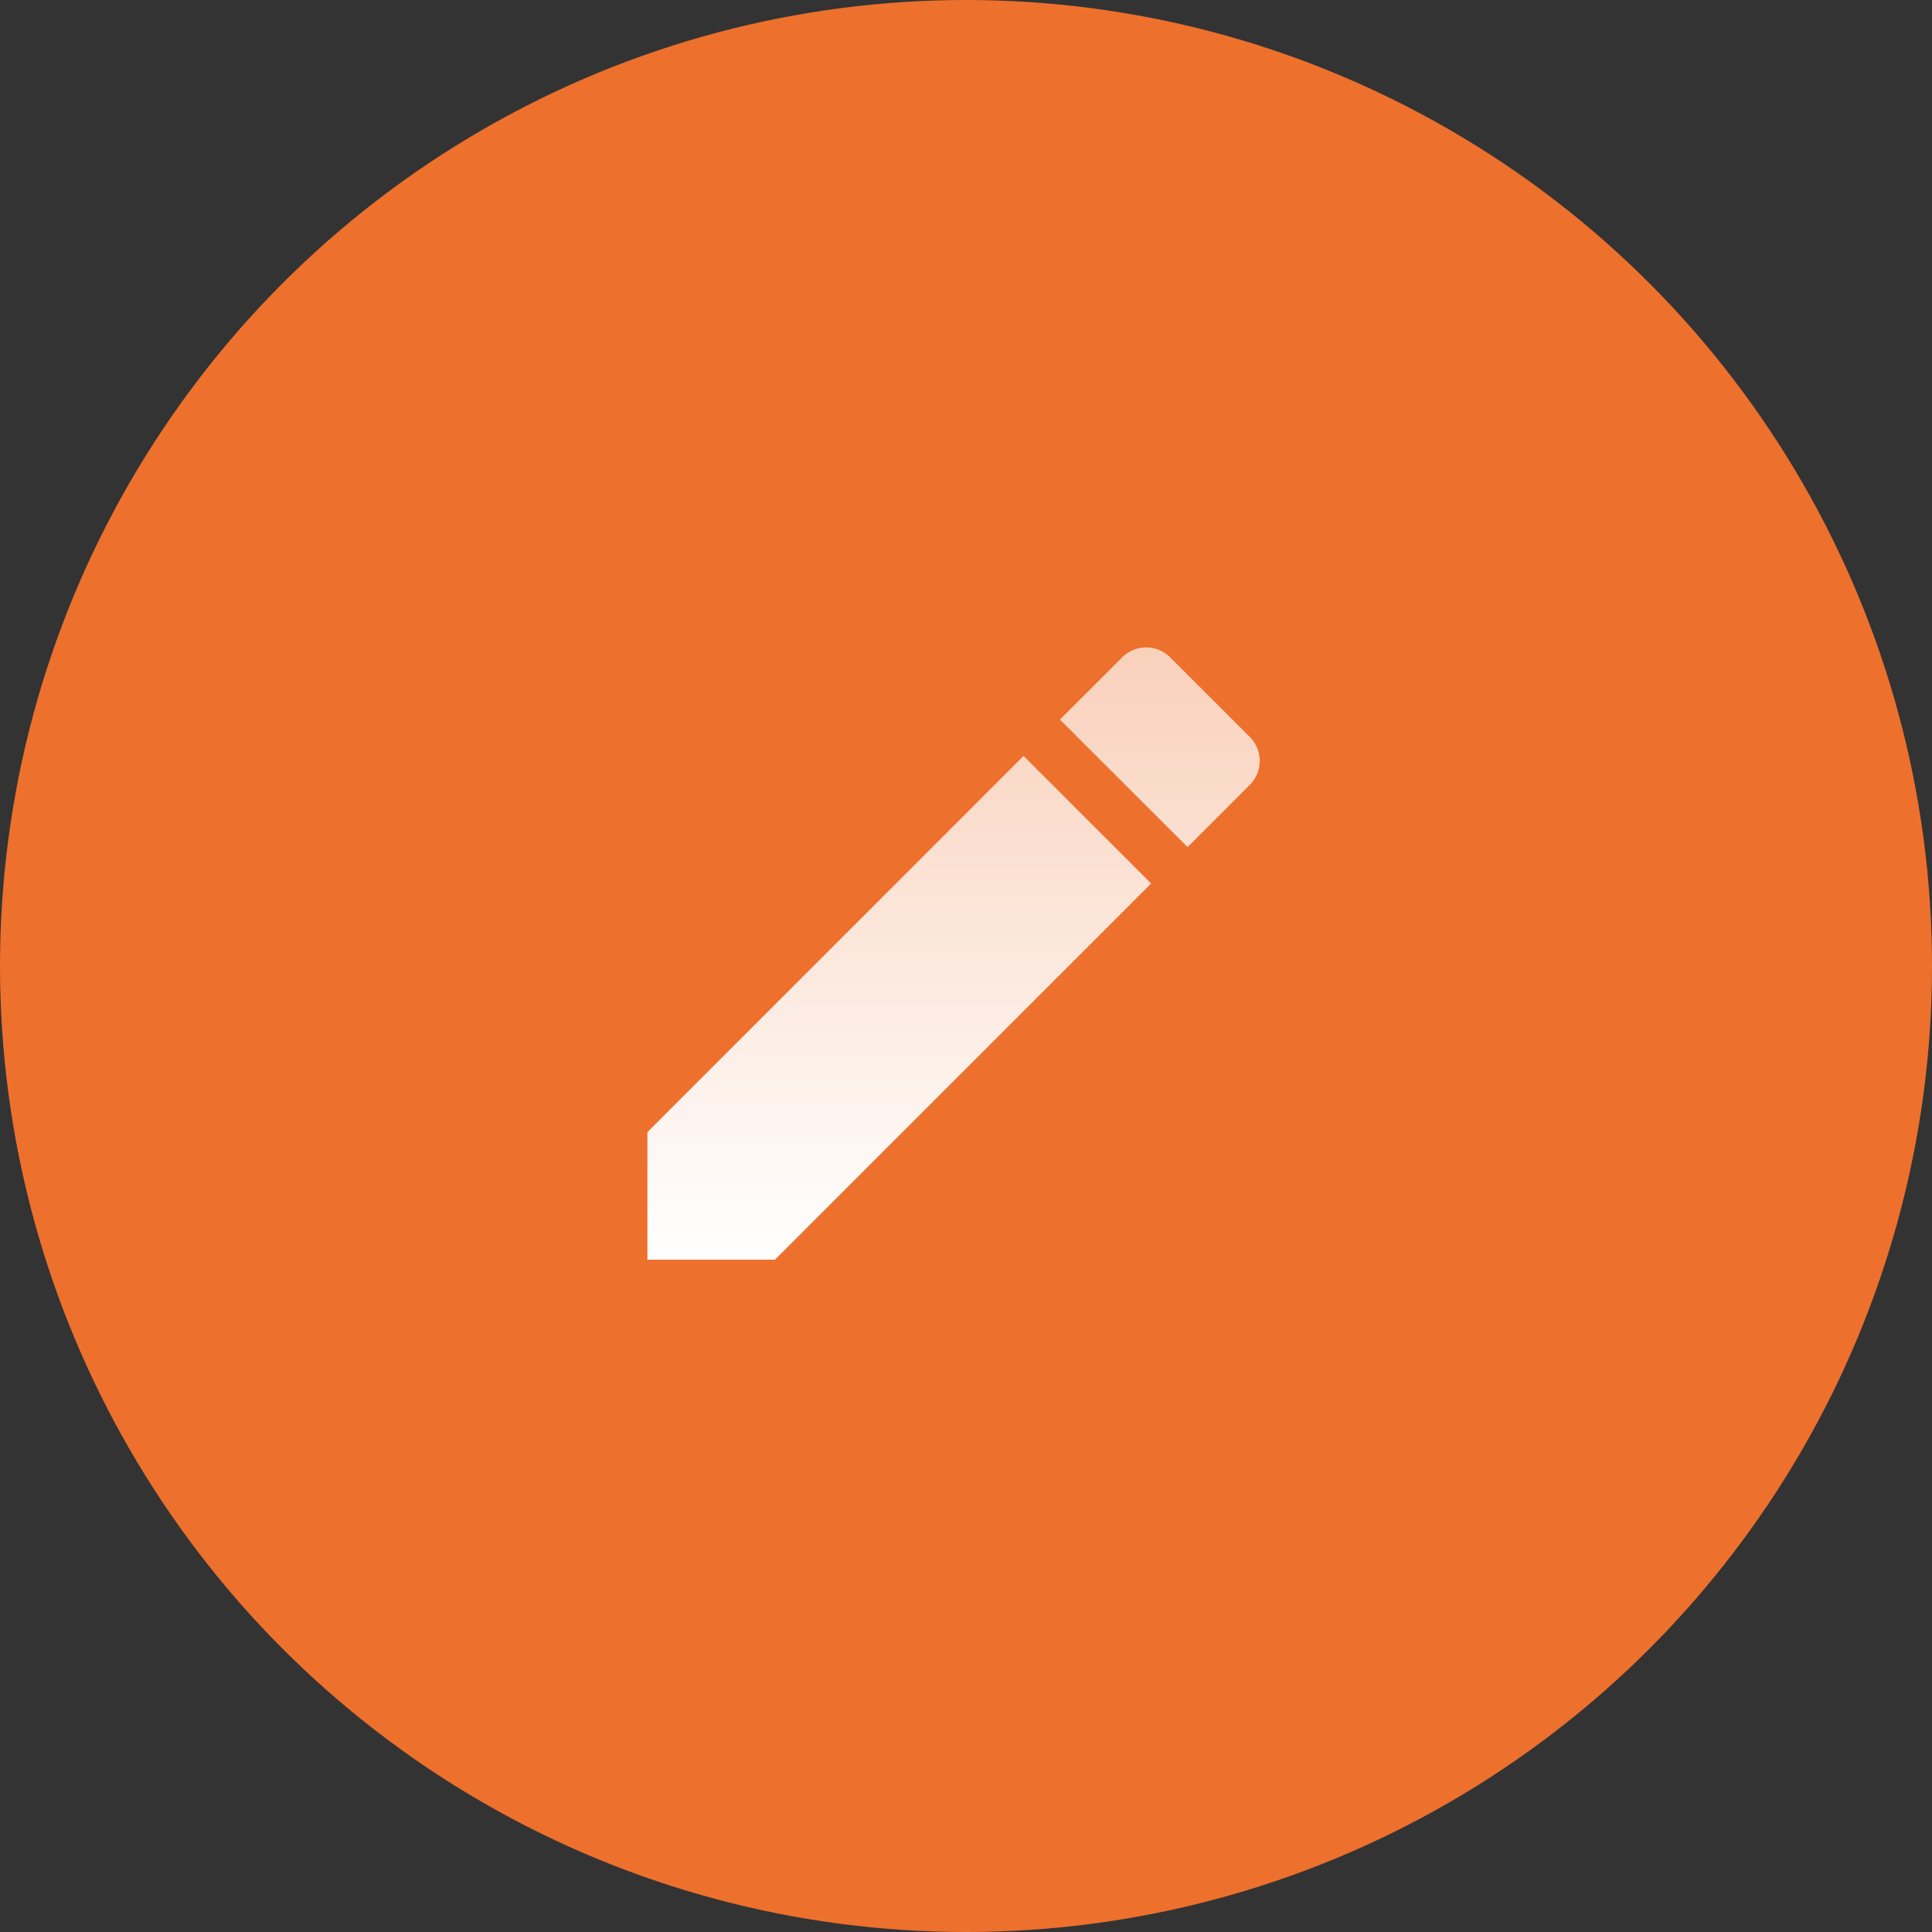 <svg id="Edit" xmlns="http://www.w3.org/2000/svg" xmlns:xlink="http://www.w3.org/1999/xlink" width="49" height="49" viewBox="0 0 49 49">
  <rect x="0" y="0" width="49" height="49" fill="#333333" stroke="none"/>
  <defs>
    <linearGradient id="linear-gradient" x1="0.5" x2="0.5" y2="1" gradientUnits="objectBoundingBox">
      <stop offset="0" stop-color="#fff" stop-opacity="0.678"/>
      <stop offset="1" stop-color="#fff"/>
    </linearGradient>
  </defs>
  <circle id="Ellipse_1360" data-name="Ellipse 1360" cx="24.5" cy="24.5" r="24.5" fill="#ed702d"/>
  <path id="EditPencil" d="M4.5,16.79v3.235H7.735l9.54-9.54L14.04,7.25ZM19.777,7.983a.859.859,0,0,0,0-1.216L17.758,4.749a.859.859,0,0,0-1.216,0L14.963,6.327,18.2,9.562l1.579-1.579Z" transform="translate(11.92 11.923)" fill="url(#linear-gradient)"/>
</svg>
